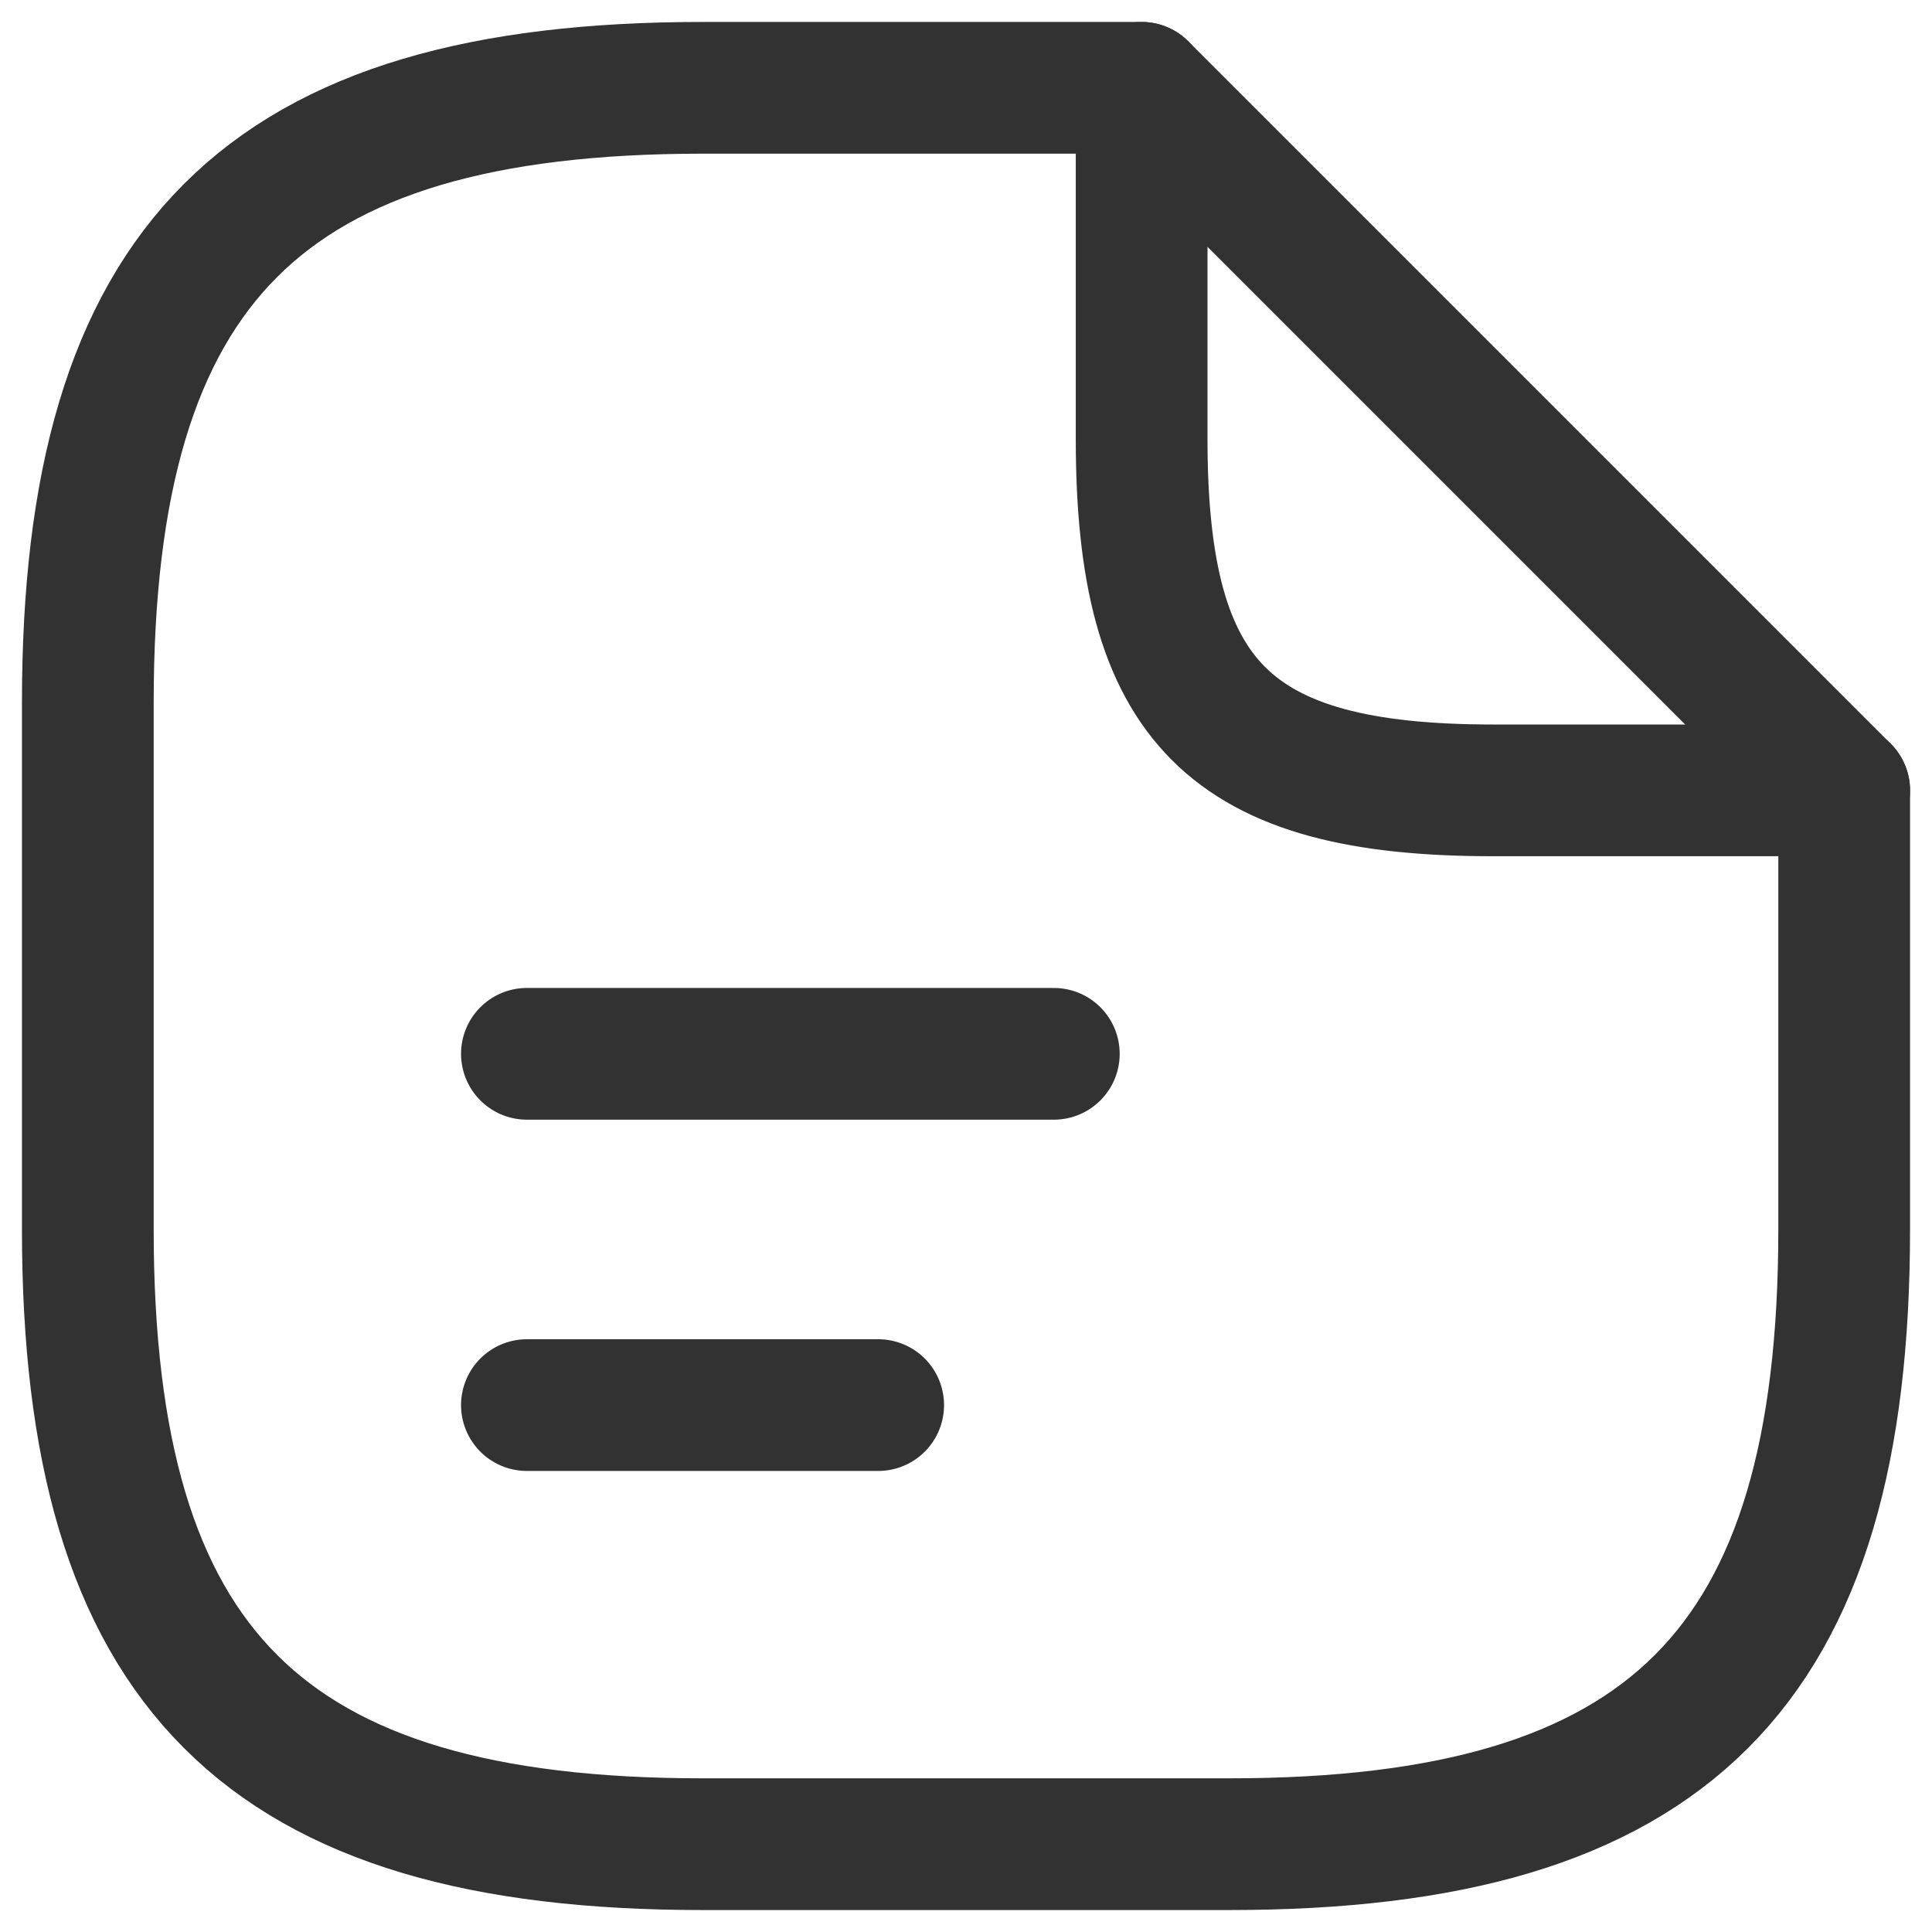 <svg xmlns="http://www.w3.org/2000/svg" width="22" height="22" viewBox="0 0 22 22" fill="none">
  <path d="M21 9V14C21 19 19 21 14 21H8C3 21 1 19 1 14V8C1 3 3 1 8 1H13" stroke="#323232" stroke-width="1.5" stroke-linecap="round" stroke-linejoin="round"/>
  <path d="M6 12H12M6 16H10M21 9H17C14 9 13 8 13 5V1L21 9Z" stroke="#323232" stroke-width="1.5" stroke-linecap="round" stroke-linejoin="round"/>
</svg>